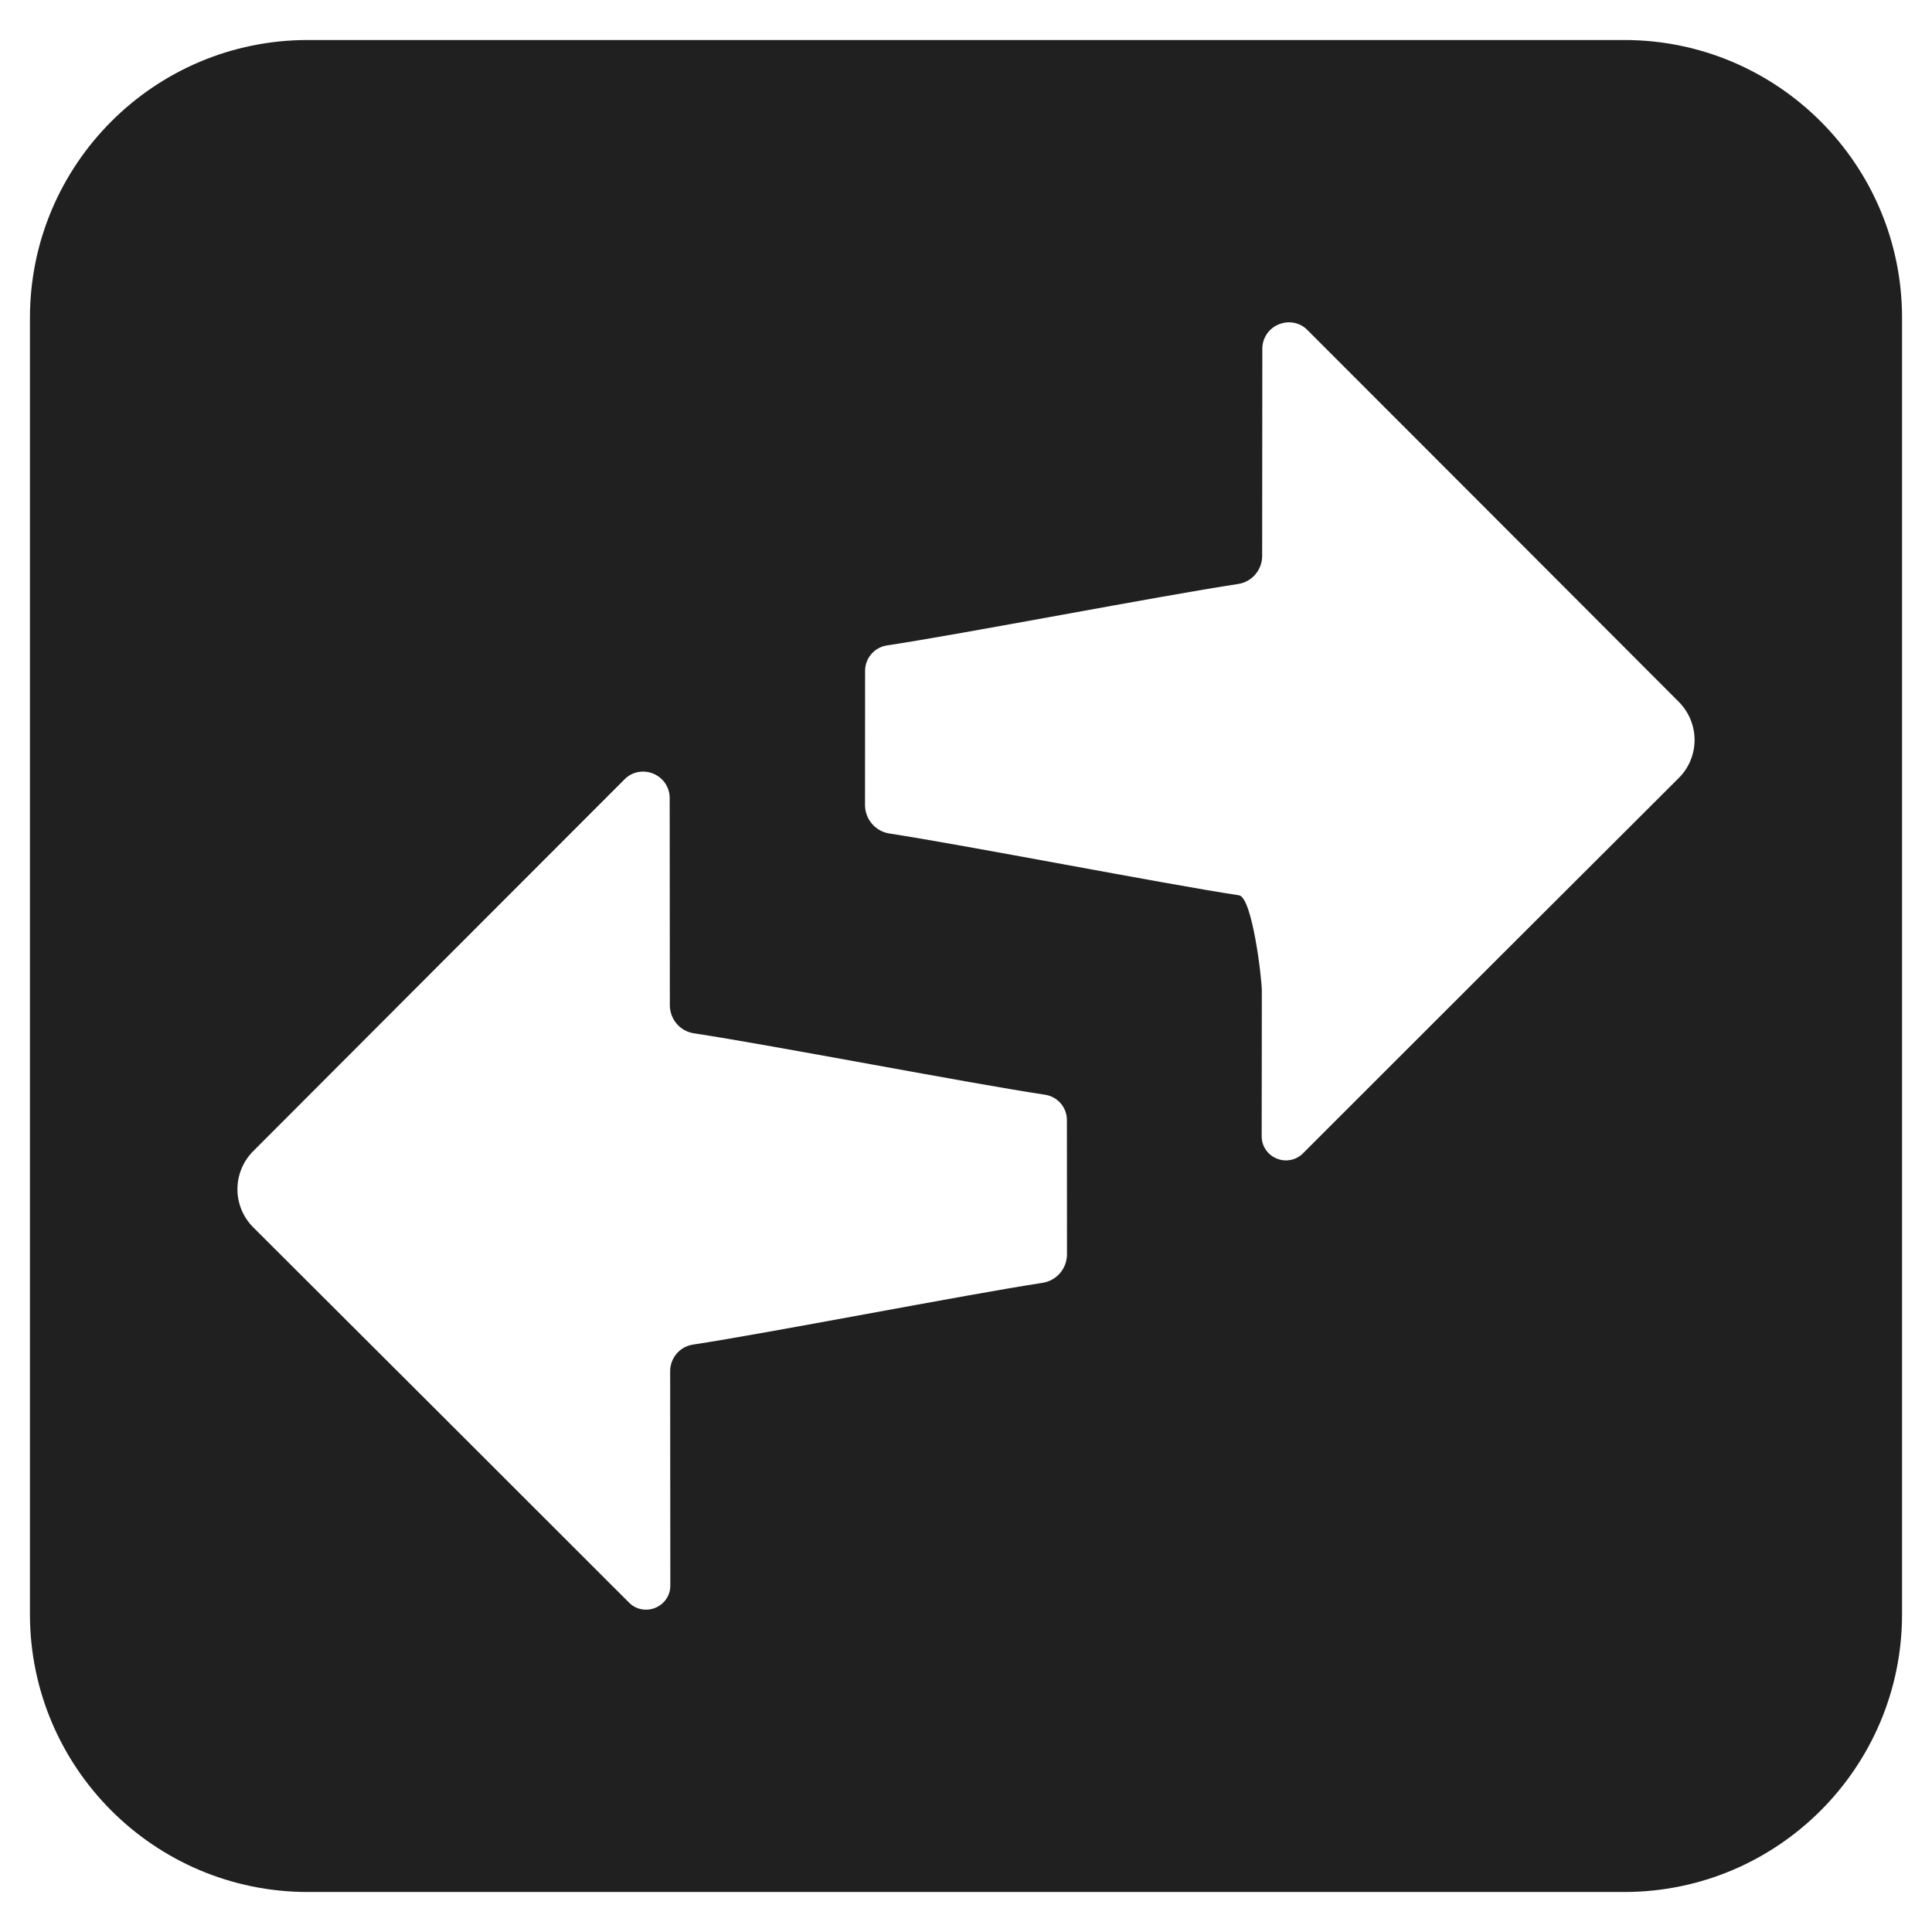 <svg width="48px" height="48px" viewBox="0 0 48 48" version="1.1" xmlns="http://www.w3.org/2000/svg">
<path fill="#202020" d="M47.256,7.896l0,32.208c0,3.81 -3.093,6.902 -6.902,6.902l-32.708,0c-3.809,0 -6.902,-3.092 -6.902,-6.902l0,-32.208c0,-3.81 3.093,-6.902 6.902,-6.902l32.708,0c3.809,0 6.902,3.092 6.902,6.902Zm-5.155,10.488c-0,-0.344 -0.132,-0.685 -0.392,-0.947c-2.073,-2.074 -6.998,-7.012 -9.224,-9.235c-0.185,-0.192 -0.469,-0.245 -0.714,-0.143c-0.246,0.098 -0.409,0.338 -0.409,0.606l-0.004,5.146c-0,0.349 -0.253,0.649 -0.603,0.699c-1.965,0.299 -6.849,1.244 -8.722,1.526c-0.31,0.049 -0.54,0.316 -0.54,0.628l-0.002,3.335c-0,0.353 0.255,0.654 0.604,0.709c1.959,0.302 6.784,1.245 8.688,1.536c0.327,0.048 0.567,2.05 0.567,2.378l-0.004,3.609c-0,0.246 0.147,0.459 0.371,0.552c0.224,0.093 0.481,0.044 0.65,-0.124c2.172,-2.172 7.231,-7.228 9.339,-9.327c0.263,-0.26 0.395,-0.606 0.395,-0.948Zm-36.202,11.162c0,0.343 0.132,0.688 0.395,0.949c2.108,2.099 7.167,7.154 9.339,9.326c0.169,0.169 0.426,0.217 0.65,0.124c0.224,-0.093 0.371,-0.306 0.371,-0.551l-0.004,-5.328c0,-0.327 0.24,-0.611 0.567,-0.66c1.904,-0.29 6.729,-1.233 8.688,-1.535c0.349,-0.055 0.604,-0.356 0.604,-0.71l-0.002,-3.335c-0,-0.312 -0.23,-0.579 -0.54,-0.627c-1.873,-0.282 -6.757,-1.227 -8.722,-1.526c-0.35,-0.05 -0.603,-0.35 -0.603,-0.7l-0.004,-5.147c-0,-0.267 -0.163,-0.506 -0.409,-0.605c-0.245,-0.102 -0.529,-0.048 -0.714,0.143c-2.226,2.223 -7.151,7.162 -9.224,9.236c-0.26,0.261 -0.392,0.603 -0.392,0.946Z"/>
</svg>